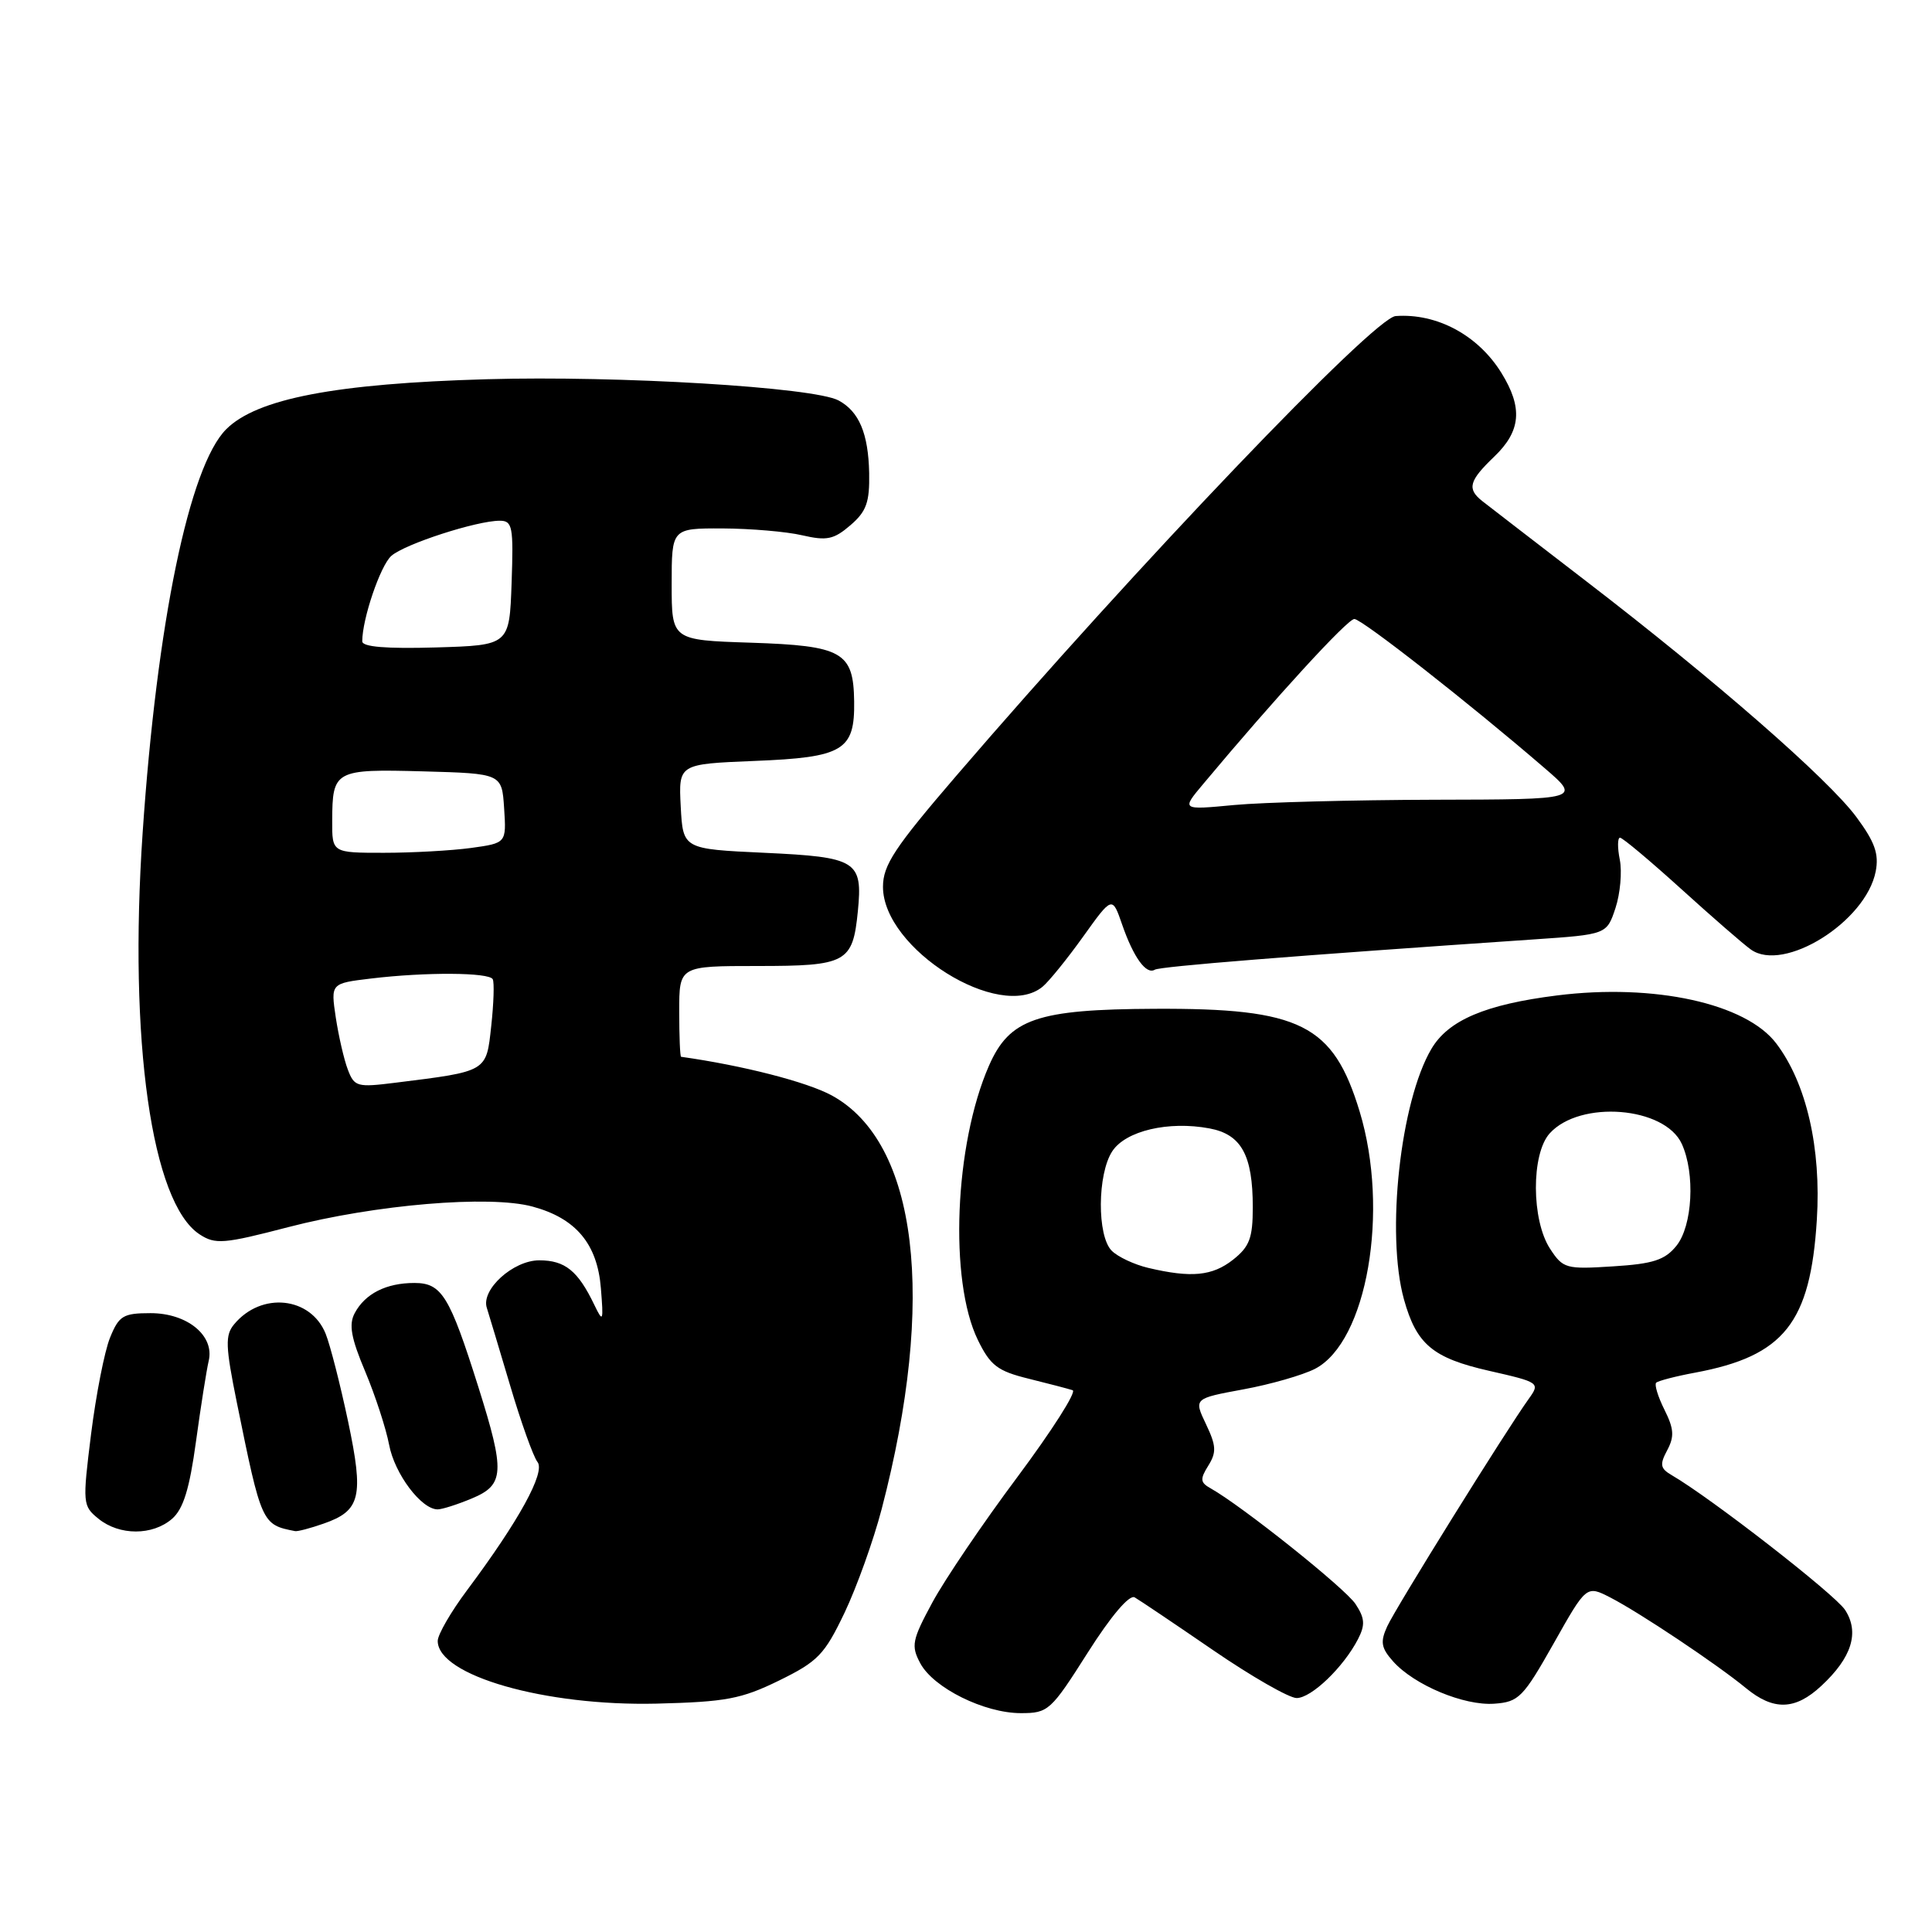 <?xml version="1.0" encoding="UTF-8" standalone="no"?>
<!DOCTYPE svg PUBLIC "-//W3C//DTD SVG 1.1//EN" "http://www.w3.org/Graphics/SVG/1.1/DTD/svg11.dtd" >
<svg xmlns="http://www.w3.org/2000/svg" xmlns:xlink="http://www.w3.org/1999/xlink" version="1.1" viewBox="0 0 256 256">
 <g >
 <path fill="currentColor"
d=" M 144.12 219.00 C 147.22 214.11 149.65 211.26 150.35 211.66 C 150.98 212.02 155.66 215.17 160.75 218.66 C 165.84 222.15 170.82 225.00 171.81 225.00 C 173.77 225.00 178.03 220.91 179.95 217.18 C 180.91 215.31 180.85 214.42 179.62 212.55 C 178.26 210.47 164.55 199.53 160.41 197.21 C 159.03 196.44 158.99 195.99 160.11 194.20 C 161.21 192.43 161.16 191.56 159.80 188.71 C 158.18 185.31 158.18 185.31 164.74 184.10 C 168.35 183.44 172.62 182.21 174.24 181.38 C 181.14 177.81 184.15 160.45 180.16 147.28 C 176.65 135.73 172.35 133.58 153.00 133.67 C 137.39 133.74 133.77 134.99 131.04 141.22 C 126.47 151.66 125.74 169.70 129.57 177.55 C 131.23 180.95 132.18 181.67 136.32 182.69 C 138.96 183.34 141.58 184.03 142.13 184.21 C 142.69 184.40 139.39 189.56 134.82 195.70 C 130.24 201.83 125.17 209.32 123.54 212.34 C 120.85 217.32 120.70 218.07 121.94 220.39 C 123.69 223.66 130.42 227.00 135.27 227.00 C 138.90 227.00 139.24 226.69 144.12 219.00 Z  M 103.23 222.68 C 108.39 220.15 109.25 219.25 111.91 213.69 C 113.53 210.28 115.74 204.12 116.82 199.98 C 124.10 172.10 121.61 151.39 110.23 145.16 C 106.93 143.36 98.42 141.18 90.25 140.03 C 90.11 140.02 90.00 137.30 90.00 134.00 C 90.00 128.00 90.00 128.00 100.38 128.00 C 112.19 128.00 112.99 127.56 113.67 120.75 C 114.33 114.06 113.55 113.57 101.29 113.00 C 90.50 112.50 90.50 112.50 90.20 106.87 C 89.91 101.24 89.91 101.24 99.95 100.83 C 111.75 100.36 113.27 99.45 113.18 92.94 C 113.09 86.38 111.64 85.56 99.47 85.16 C 89.00 84.82 89.00 84.82 89.00 77.41 C 89.00 70.00 89.00 70.00 95.75 70.02 C 99.46 70.04 104.21 70.44 106.30 70.93 C 109.55 71.68 110.48 71.49 112.68 69.60 C 114.81 67.77 115.24 66.55 115.17 62.69 C 115.06 57.43 113.83 54.52 111.11 53.06 C 107.84 51.31 81.97 49.75 64.50 50.25 C 44.45 50.82 34.03 52.82 29.97 56.88 C 25.08 61.77 20.79 82.52 18.90 110.35 C 17.03 137.89 20.08 159.39 26.45 163.56 C 28.53 164.92 29.64 164.83 38.20 162.60 C 49.72 159.61 64.87 158.33 70.57 159.88 C 76.31 161.43 79.15 164.82 79.62 170.69 C 79.98 175.14 79.91 175.31 78.75 172.90 C 76.58 168.38 74.87 167.00 71.45 167.00 C 67.99 167.00 63.70 170.90 64.51 173.31 C 64.72 173.97 66.10 178.55 67.57 183.50 C 69.03 188.45 70.68 193.05 71.22 193.72 C 72.30 195.07 68.75 201.53 61.89 210.71 C 59.75 213.57 58.00 216.60 58.00 217.43 C 58.00 222.02 72.23 226.09 87.00 225.74 C 96.18 225.51 98.22 225.13 103.23 222.68 Z  M 205.86 217.78 C 210.21 210.06 210.21 210.06 213.36 211.67 C 217.25 213.67 227.53 220.54 231.33 223.67 C 234.99 226.69 237.86 226.62 241.32 223.40 C 245.38 219.64 246.42 216.30 244.48 213.32 C 243.11 211.24 226.69 198.47 221.50 195.46 C 219.99 194.58 219.90 194.06 220.91 192.17 C 221.88 190.36 221.81 189.32 220.55 186.80 C 219.69 185.08 219.20 183.47 219.45 183.22 C 219.70 182.97 222.03 182.36 224.63 181.88 C 236.40 179.68 239.89 175.29 240.74 161.63 C 241.34 152.12 239.36 143.53 235.37 138.27 C 231.35 132.95 219.18 130.29 206.32 131.90 C 196.83 133.09 191.91 135.18 189.67 138.98 C 185.55 145.95 183.63 163.51 186.03 172.17 C 187.69 178.13 189.83 179.94 197.31 181.64 C 204.00 183.16 204.09 183.23 202.57 185.35 C 199.53 189.58 184.92 213.07 183.81 215.51 C 182.87 217.57 183.01 218.36 184.59 220.14 C 187.39 223.28 193.99 226.04 198.00 225.75 C 201.24 225.52 201.82 224.93 205.86 217.78 Z  M 22.80 201.25 C 24.29 199.95 25.11 197.30 25.97 191.00 C 26.61 186.32 27.37 181.53 27.65 180.34 C 28.46 176.99 24.83 174.00 19.95 174.00 C 16.32 174.00 15.76 174.34 14.58 177.25 C 13.85 179.04 12.73 184.77 12.07 190.00 C 10.92 199.24 10.95 199.54 13.06 201.25 C 15.83 203.49 20.21 203.49 22.80 201.25 Z  M 42.87 201.89 C 47.79 200.18 48.23 198.34 46.12 188.33 C 45.09 183.47 43.76 178.25 43.15 176.73 C 41.17 171.81 34.62 171.13 31.02 175.48 C 29.82 176.92 29.87 178.38 31.38 185.83 C 34.65 201.92 34.70 202.03 39.10 202.88 C 39.43 202.95 41.13 202.50 42.87 201.89 Z  M 62.53 198.55 C 66.84 196.75 66.94 195.08 63.39 183.80 C 59.57 171.69 58.53 170.00 54.91 170.00 C 51.18 170.00 48.38 171.41 47.00 174.00 C 46.20 175.50 46.51 177.28 48.39 181.73 C 49.72 184.90 51.15 189.28 51.56 191.44 C 52.28 195.28 55.82 200.00 57.99 200.00 C 58.58 200.00 60.62 199.35 62.53 198.55 Z  M 138.14 130.75 C 138.98 130.06 141.40 127.07 143.52 124.11 C 147.38 118.72 147.38 118.72 148.69 122.51 C 150.20 126.87 151.88 129.19 153.02 128.49 C 153.72 128.06 171.32 126.65 203.20 124.48 C 212.90 123.82 212.90 123.82 214.06 120.32 C 214.69 118.40 214.95 115.51 214.63 113.91 C 214.31 112.31 214.33 111.00 214.66 111.00 C 215.00 111.00 218.62 114.04 222.72 117.75 C 226.81 121.46 230.98 125.09 231.99 125.81 C 236.35 128.94 247.24 122.14 248.54 115.47 C 248.99 113.15 248.43 111.57 245.98 108.26 C 242.25 103.22 227.22 90.10 210.15 76.99 C 203.36 71.77 197.18 67.00 196.40 66.39 C 194.36 64.77 194.65 63.71 198.00 60.50 C 201.54 57.11 201.80 54.03 198.95 49.42 C 195.86 44.42 190.40 41.48 184.93 41.88 C 182.04 42.10 150.67 74.91 126.71 102.80 C 118.53 112.32 117.00 114.63 117.00 117.51 C 117.00 125.73 132.46 135.41 138.14 130.75 Z  M 152.14 168.00 C 150.29 167.56 148.12 166.54 147.31 165.73 C 145.35 163.78 145.40 155.57 147.38 152.55 C 149.15 149.84 154.83 148.50 160.26 149.52 C 164.49 150.31 166.00 153.06 166.00 159.97 C 166.00 164.06 165.57 165.19 163.37 166.93 C 160.63 169.08 157.84 169.35 152.14 168.00 Z  M 46.09 141.73 C 45.58 140.40 44.87 137.29 44.49 134.81 C 43.82 130.30 43.82 130.30 49.16 129.66 C 56.41 128.79 64.79 128.84 65.29 129.75 C 65.51 130.16 65.42 132.96 65.09 135.96 C 64.43 142.06 64.64 141.94 52.36 143.47 C 47.33 144.10 46.95 144.00 46.09 141.73 Z  M 44.02 108.75 C 44.04 102.06 44.35 101.89 56.08 102.21 C 66.50 102.50 66.50 102.50 66.80 107.11 C 67.10 111.71 67.10 111.71 62.41 112.36 C 59.83 112.71 54.63 113.00 50.86 113.00 C 44.00 113.00 44.00 113.00 44.02 108.75 Z  M 48.00 84.98 C 48.00 82.00 50.40 74.95 51.85 73.66 C 53.62 72.09 63.15 69.00 66.22 69.00 C 67.91 69.00 68.05 69.77 67.79 77.25 C 67.50 85.50 67.50 85.50 57.75 85.79 C 51.19 85.98 48.00 85.72 48.00 84.98 Z  M 205.40 165.48 C 202.91 161.68 202.88 152.91 205.34 150.18 C 209.36 145.73 220.60 146.62 222.85 151.58 C 224.64 155.50 224.27 162.44 222.13 165.08 C 220.61 166.96 219.05 167.47 213.73 167.80 C 207.50 168.20 207.11 168.09 205.40 165.48 Z  M 159.40 103.92 C 168.96 92.48 178.57 82.00 179.46 82.02 C 180.47 82.04 194.68 93.17 204.60 101.72 C 209.50 105.93 209.50 105.93 190.00 105.97 C 179.28 106.00 167.36 106.31 163.52 106.67 C 156.54 107.33 156.54 107.33 159.40 103.92 Z "/>
</g>
</svg>